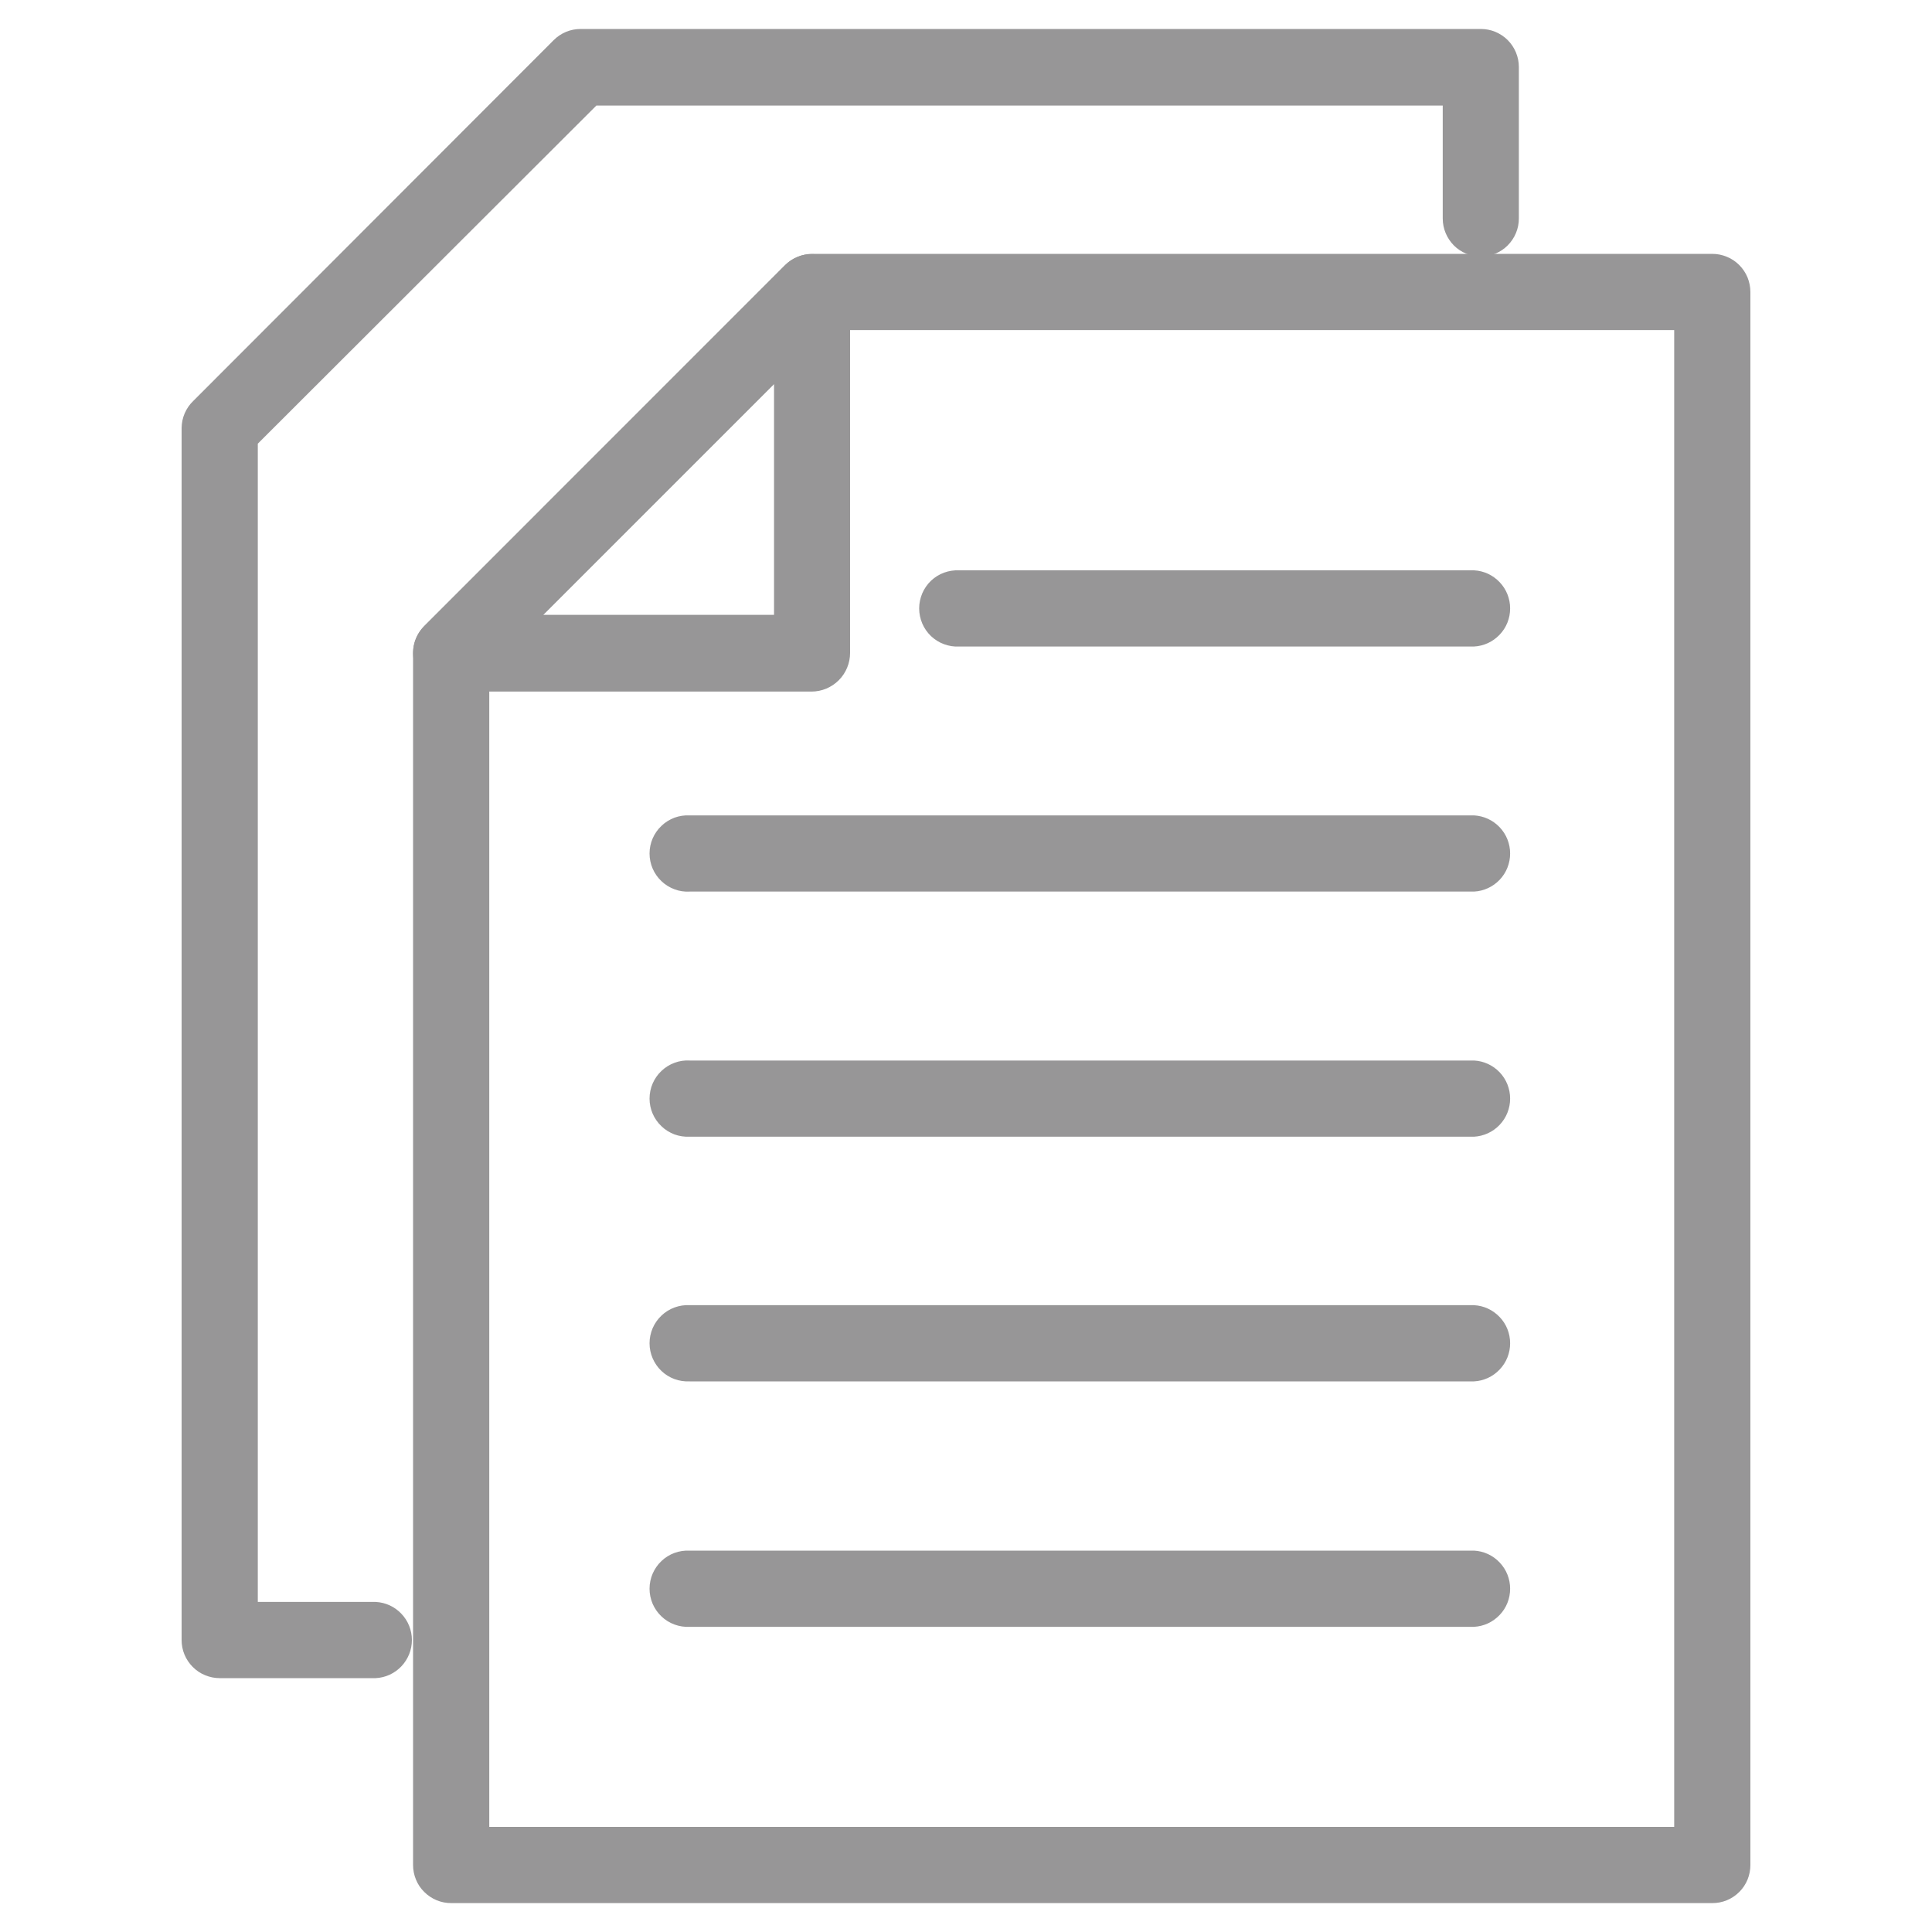 <svg width="25" height="25" viewBox="0 0 25 25" fill="none" xmlns="http://www.w3.org/2000/svg">
<path d="M5.345 24.134V8.449C5.345 8.318 5.398 8.193 5.49 8.101L10.16 3.43C10.253 3.338 10.378 3.286 10.509 3.285H22.157C22.222 3.285 22.286 3.298 22.346 3.323C22.406 3.347 22.46 3.384 22.506 3.43C22.552 3.476 22.588 3.53 22.613 3.59C22.637 3.65 22.65 3.714 22.65 3.779V24.134C22.65 24.198 22.637 24.263 22.613 24.322C22.588 24.382 22.552 24.437 22.506 24.482C22.46 24.528 22.406 24.564 22.346 24.589C22.286 24.614 22.222 24.626 22.157 24.626H5.839C5.774 24.626 5.71 24.614 5.65 24.589C5.59 24.564 5.536 24.528 5.49 24.482C5.444 24.437 5.407 24.382 5.383 24.323C5.358 24.263 5.345 24.198 5.345 24.134ZM21.664 4.271H10.714L6.331 8.654V23.64H21.664V4.271Z" fill="#979697"/>
<path d="M2.842 21.715H4.861C4.988 21.709 5.107 21.654 5.194 21.562C5.281 21.47 5.33 21.349 5.33 21.222C5.33 21.095 5.281 20.973 5.194 20.882C5.107 20.79 4.988 20.735 4.861 20.729H3.336V5.741L7.717 1.366H18.669V2.828C18.669 2.958 18.721 3.083 18.813 3.176C18.905 3.268 19.031 3.32 19.161 3.32C19.292 3.32 19.417 3.268 19.509 3.176C19.602 3.083 19.654 2.958 19.654 2.828V0.866C19.654 0.802 19.641 0.738 19.616 0.678C19.591 0.618 19.555 0.564 19.509 0.518C19.464 0.473 19.409 0.437 19.35 0.412C19.29 0.387 19.226 0.375 19.161 0.375H7.514C7.449 0.375 7.385 0.387 7.325 0.412C7.265 0.437 7.211 0.473 7.165 0.519L2.5 5.189C2.453 5.234 2.416 5.288 2.39 5.348C2.364 5.408 2.351 5.472 2.35 5.537V21.221C2.35 21.286 2.362 21.35 2.387 21.41C2.412 21.47 2.448 21.524 2.494 21.57C2.54 21.616 2.594 21.653 2.654 21.677C2.714 21.702 2.778 21.715 2.842 21.715Z" fill="#979697"/>
<path d="M5.383 8.637C5.345 8.548 5.336 8.449 5.355 8.353C5.374 8.258 5.421 8.17 5.49 8.101L10.16 3.43C10.229 3.362 10.317 3.316 10.412 3.297C10.507 3.279 10.606 3.289 10.696 3.326C10.785 3.363 10.862 3.426 10.916 3.506C10.97 3.587 10.999 3.682 11 3.779V8.449C11 8.581 10.947 8.709 10.854 8.802C10.76 8.896 10.633 8.949 10.5 8.949H5.839C5.74 8.948 5.644 8.919 5.563 8.863C5.482 8.808 5.419 8.729 5.383 8.637ZM10.016 4.969L7.029 7.956H10.016V4.969Z" fill="#979697"/>
<path d="M8.924 21.051H19.073C19.199 21.045 19.318 20.99 19.405 20.898C19.493 20.807 19.541 20.685 19.541 20.558C19.541 20.431 19.493 20.31 19.405 20.218C19.318 20.126 19.199 20.071 19.073 20.065H8.924C8.857 20.062 8.79 20.072 8.727 20.095C8.665 20.118 8.607 20.154 8.559 20.2C8.51 20.246 8.472 20.302 8.445 20.363C8.419 20.425 8.405 20.491 8.405 20.558C8.405 20.625 8.419 20.691 8.445 20.753C8.472 20.814 8.51 20.87 8.559 20.916C8.607 20.962 8.665 20.998 8.727 21.021C8.79 21.044 8.857 21.055 8.924 21.051Z" fill="#979697"/>
<path d="M8.924 17.875H19.073C19.199 17.869 19.318 17.814 19.405 17.722C19.493 17.63 19.541 17.509 19.541 17.382C19.541 17.255 19.493 17.133 19.405 17.042C19.318 16.95 19.199 16.895 19.073 16.889H8.924C8.857 16.885 8.79 16.896 8.727 16.919C8.665 16.942 8.607 16.978 8.559 17.024C8.51 17.07 8.472 17.126 8.445 17.187C8.419 17.249 8.405 17.315 8.405 17.382C8.405 17.449 8.419 17.515 8.445 17.576C8.472 17.638 8.51 17.694 8.559 17.74C8.607 17.786 8.665 17.822 8.727 17.845C8.79 17.868 8.857 17.878 8.924 17.875Z" fill="#979697"/>
<path d="M8.924 14.709H19.073C19.199 14.702 19.318 14.648 19.405 14.556C19.493 14.464 19.541 14.342 19.541 14.216C19.541 14.089 19.493 13.967 19.405 13.875C19.318 13.784 19.199 13.729 19.073 13.723H8.924C8.857 13.719 8.79 13.729 8.727 13.753C8.665 13.776 8.607 13.812 8.559 13.858C8.51 13.904 8.472 13.959 8.445 14.021C8.419 14.082 8.405 14.149 8.405 14.216C8.405 14.283 8.419 14.349 8.445 14.41C8.472 14.472 8.51 14.527 8.559 14.573C8.607 14.62 8.665 14.655 8.727 14.679C8.79 14.702 8.857 14.712 8.924 14.709Z" fill="#979697"/>
<path d="M8.924 11.537H19.073C19.199 11.531 19.318 11.476 19.405 11.385C19.493 11.293 19.541 11.171 19.541 11.044C19.541 10.918 19.493 10.796 19.405 10.704C19.318 10.612 19.199 10.558 19.073 10.551H8.924C8.857 10.548 8.79 10.558 8.727 10.581C8.665 10.605 8.607 10.64 8.559 10.687C8.51 10.733 8.472 10.788 8.445 10.85C8.419 10.911 8.405 10.977 8.405 11.044C8.405 11.111 8.419 11.178 8.445 11.239C8.472 11.301 8.51 11.356 8.559 11.402C8.607 11.448 8.665 11.484 8.727 11.507C8.79 11.531 8.857 11.541 8.924 11.537Z" fill="#979697"/>
<path d="M12.412 8.366H19.073C19.199 8.36 19.318 8.305 19.405 8.213C19.493 8.122 19.541 8 19.541 7.873C19.541 7.746 19.493 7.625 19.405 7.533C19.318 7.441 19.199 7.386 19.073 7.38H12.412C12.346 7.377 12.279 7.387 12.216 7.41C12.153 7.433 12.096 7.469 12.047 7.515C11.999 7.561 11.96 7.617 11.934 7.678C11.908 7.74 11.894 7.806 11.894 7.873C11.894 7.94 11.908 8.006 11.934 8.068C11.96 8.129 11.999 8.185 12.047 8.231C12.096 8.277 12.153 8.313 12.216 8.336C12.279 8.359 12.346 8.37 12.412 8.366Z" fill="#979697"/>
</svg>
